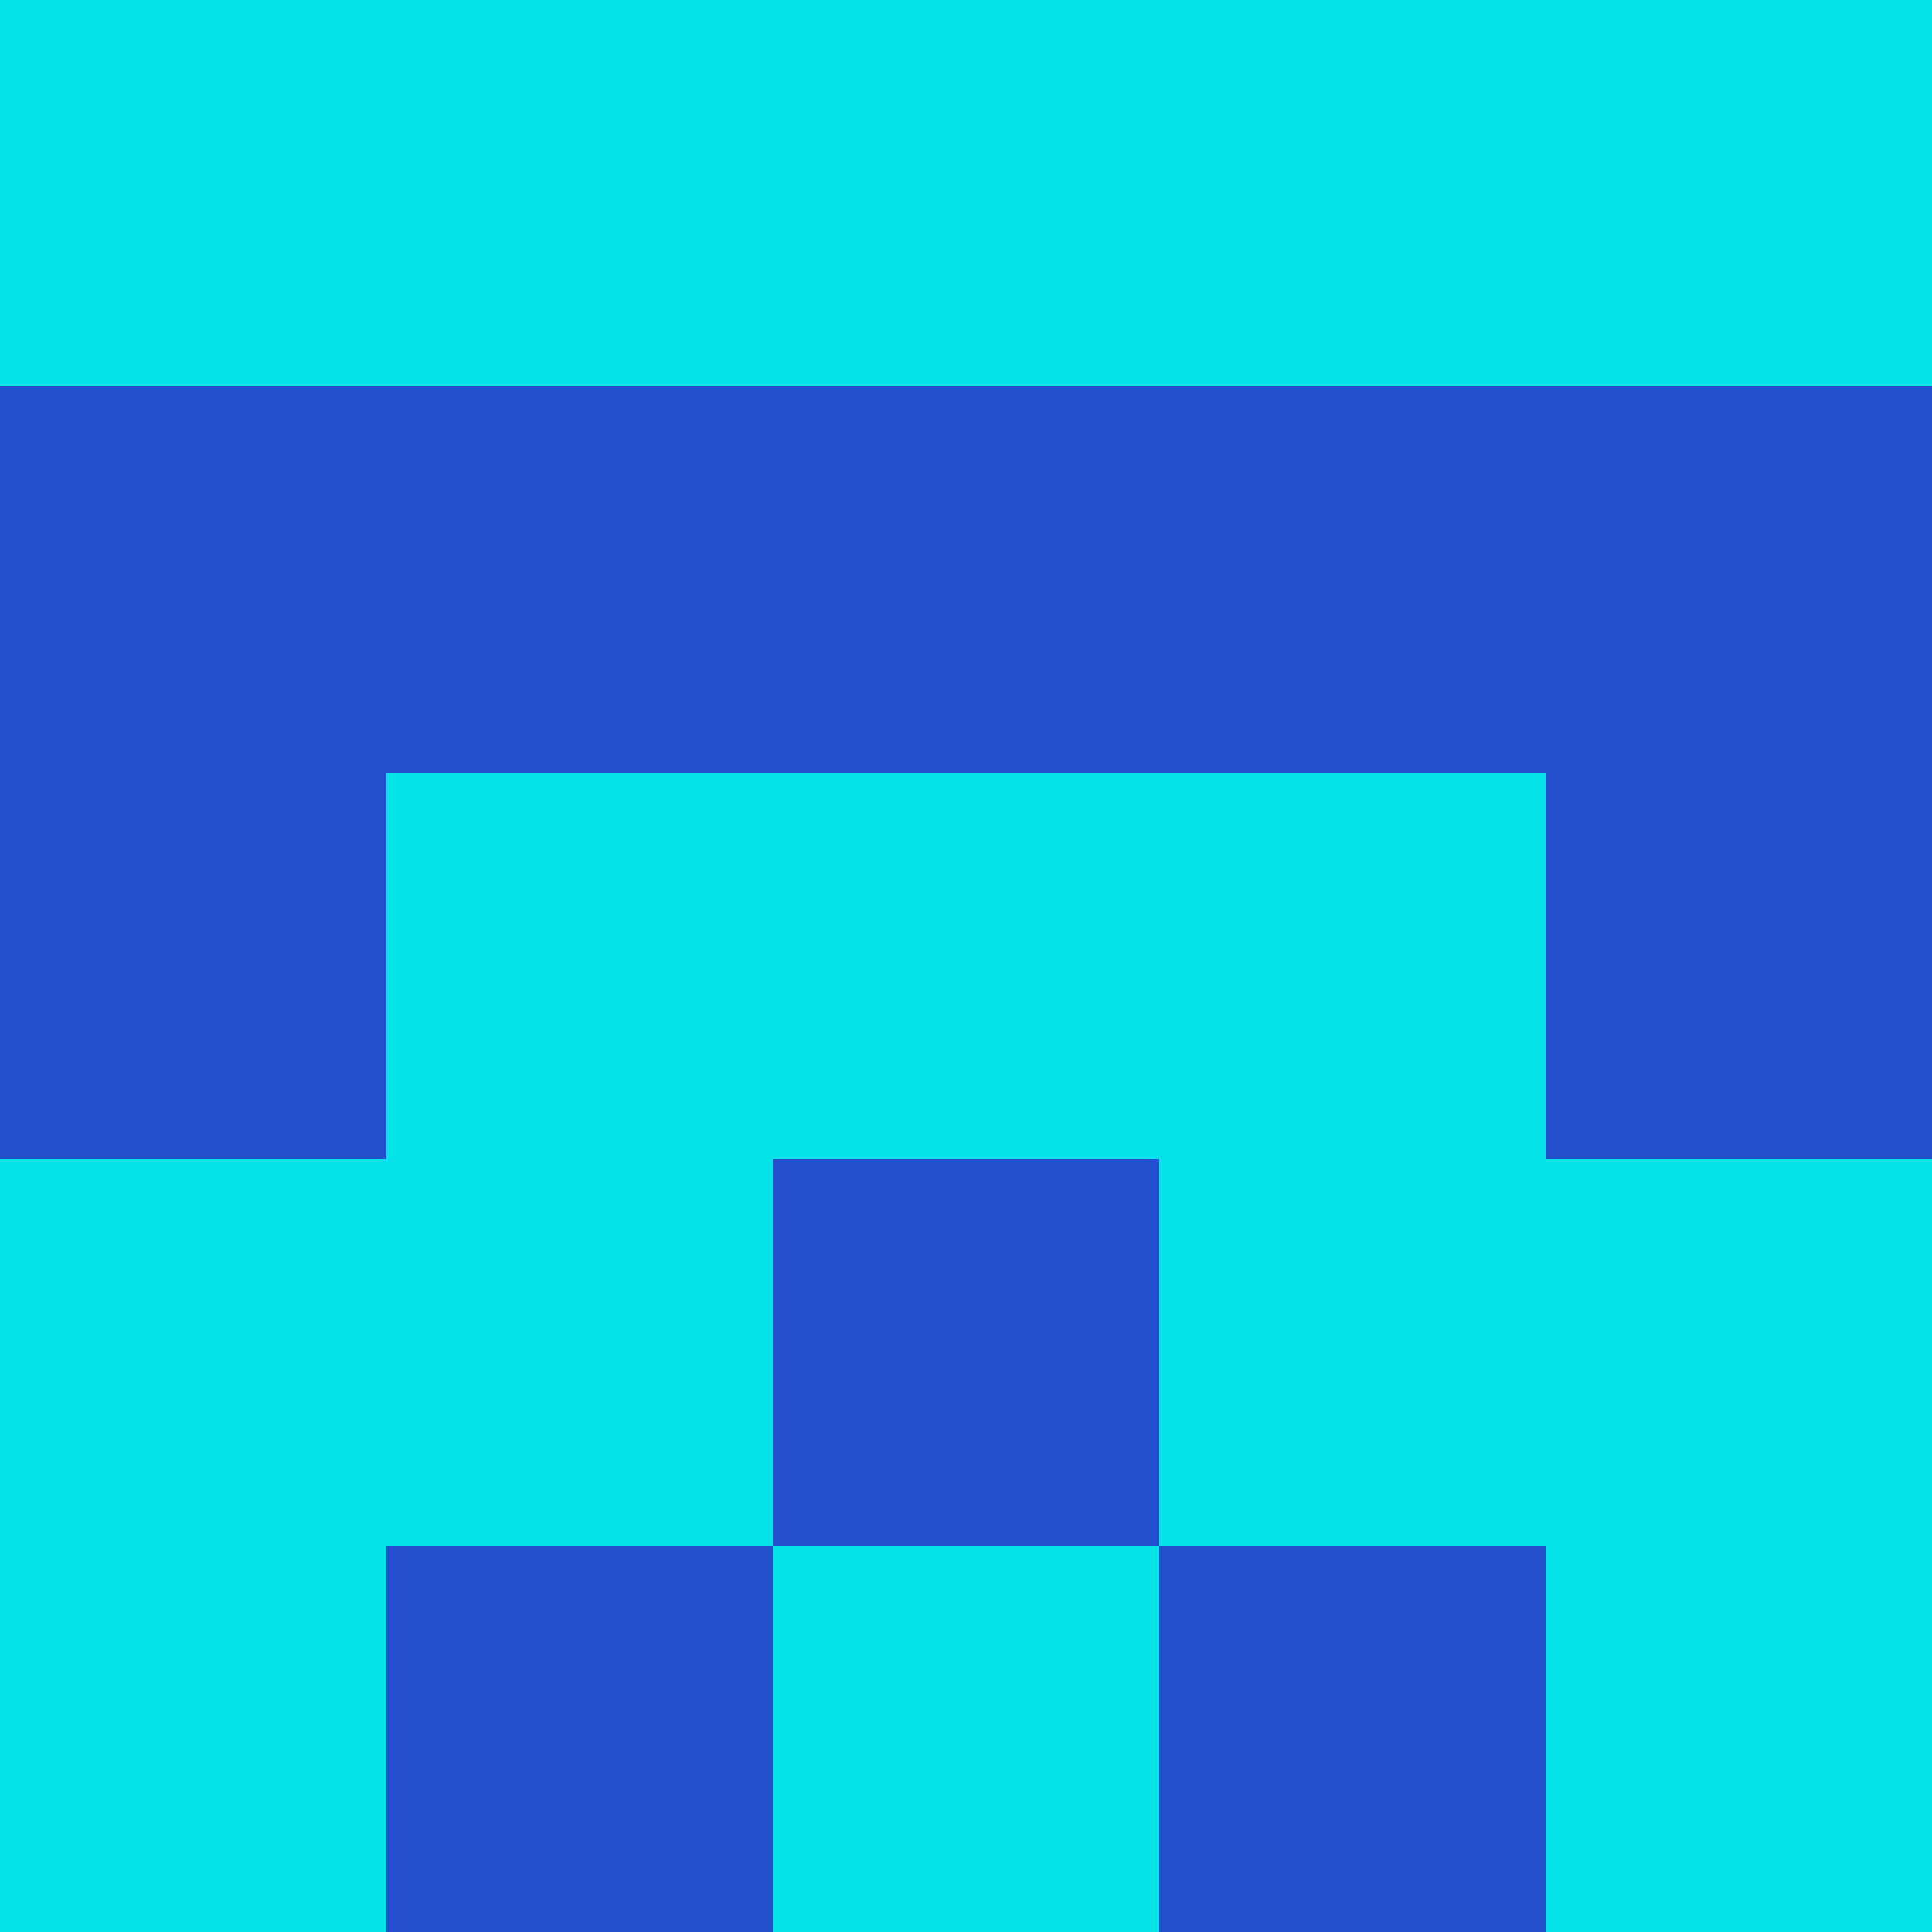 <?xml version="1.0" encoding="utf-8"?>
<!DOCTYPE svg PUBLIC "-//W3C//DTD SVG 20010904//EN"
        "http://www.w3.org/TR/2001/REC-SVG-20010904/DTD/svg10.dtd">

<svg viewBox="0 0 5 5"
     xmlns="http://www.w3.org/2000/svg"
     xmlns:xlink="http://www.w3.org/1999/xlink">

            <rect x ="0" y="0"
          width="1" height="1"
          fill="#03E5E8"></rect>
        <rect x ="4" y="0"
          width="1" height="1"
          fill="#03E5E8"></rect>
        <rect x ="1" y="0"
          width="1" height="1"
          fill="#03E5E8"></rect>
        <rect x ="3" y="0"
          width="1" height="1"
          fill="#03E5E8"></rect>
        <rect x ="2" y="0"
          width="1" height="1"
          fill="#03E5E8"></rect>
                <rect x ="0" y="1"
          width="1" height="1"
          fill="#2351CE"></rect>
        <rect x ="4" y="1"
          width="1" height="1"
          fill="#2351CE"></rect>
        <rect x ="1" y="1"
          width="1" height="1"
          fill="#2351CE"></rect>
        <rect x ="3" y="1"
          width="1" height="1"
          fill="#2351CE"></rect>
        <rect x ="2" y="1"
          width="1" height="1"
          fill="#2351CE"></rect>
                <rect x ="0" y="2"
          width="1" height="1"
          fill="#2351CE"></rect>
        <rect x ="4" y="2"
          width="1" height="1"
          fill="#2351CE"></rect>
        <rect x ="1" y="2"
          width="1" height="1"
          fill="#03E5E8"></rect>
        <rect x ="3" y="2"
          width="1" height="1"
          fill="#03E5E8"></rect>
        <rect x ="2" y="2"
          width="1" height="1"
          fill="#03E5E8"></rect>
                <rect x ="0" y="3"
          width="1" height="1"
          fill="#03E5E8"></rect>
        <rect x ="4" y="3"
          width="1" height="1"
          fill="#03E5E8"></rect>
        <rect x ="1" y="3"
          width="1" height="1"
          fill="#03E5E8"></rect>
        <rect x ="3" y="3"
          width="1" height="1"
          fill="#03E5E8"></rect>
        <rect x ="2" y="3"
          width="1" height="1"
          fill="#2351CE"></rect>
                <rect x ="0" y="4"
          width="1" height="1"
          fill="#03E5E8"></rect>
        <rect x ="4" y="4"
          width="1" height="1"
          fill="#03E5E8"></rect>
        <rect x ="1" y="4"
          width="1" height="1"
          fill="#2351CE"></rect>
        <rect x ="3" y="4"
          width="1" height="1"
          fill="#2351CE"></rect>
        <rect x ="2" y="4"
          width="1" height="1"
          fill="#03E5E8"></rect>
        </svg>

